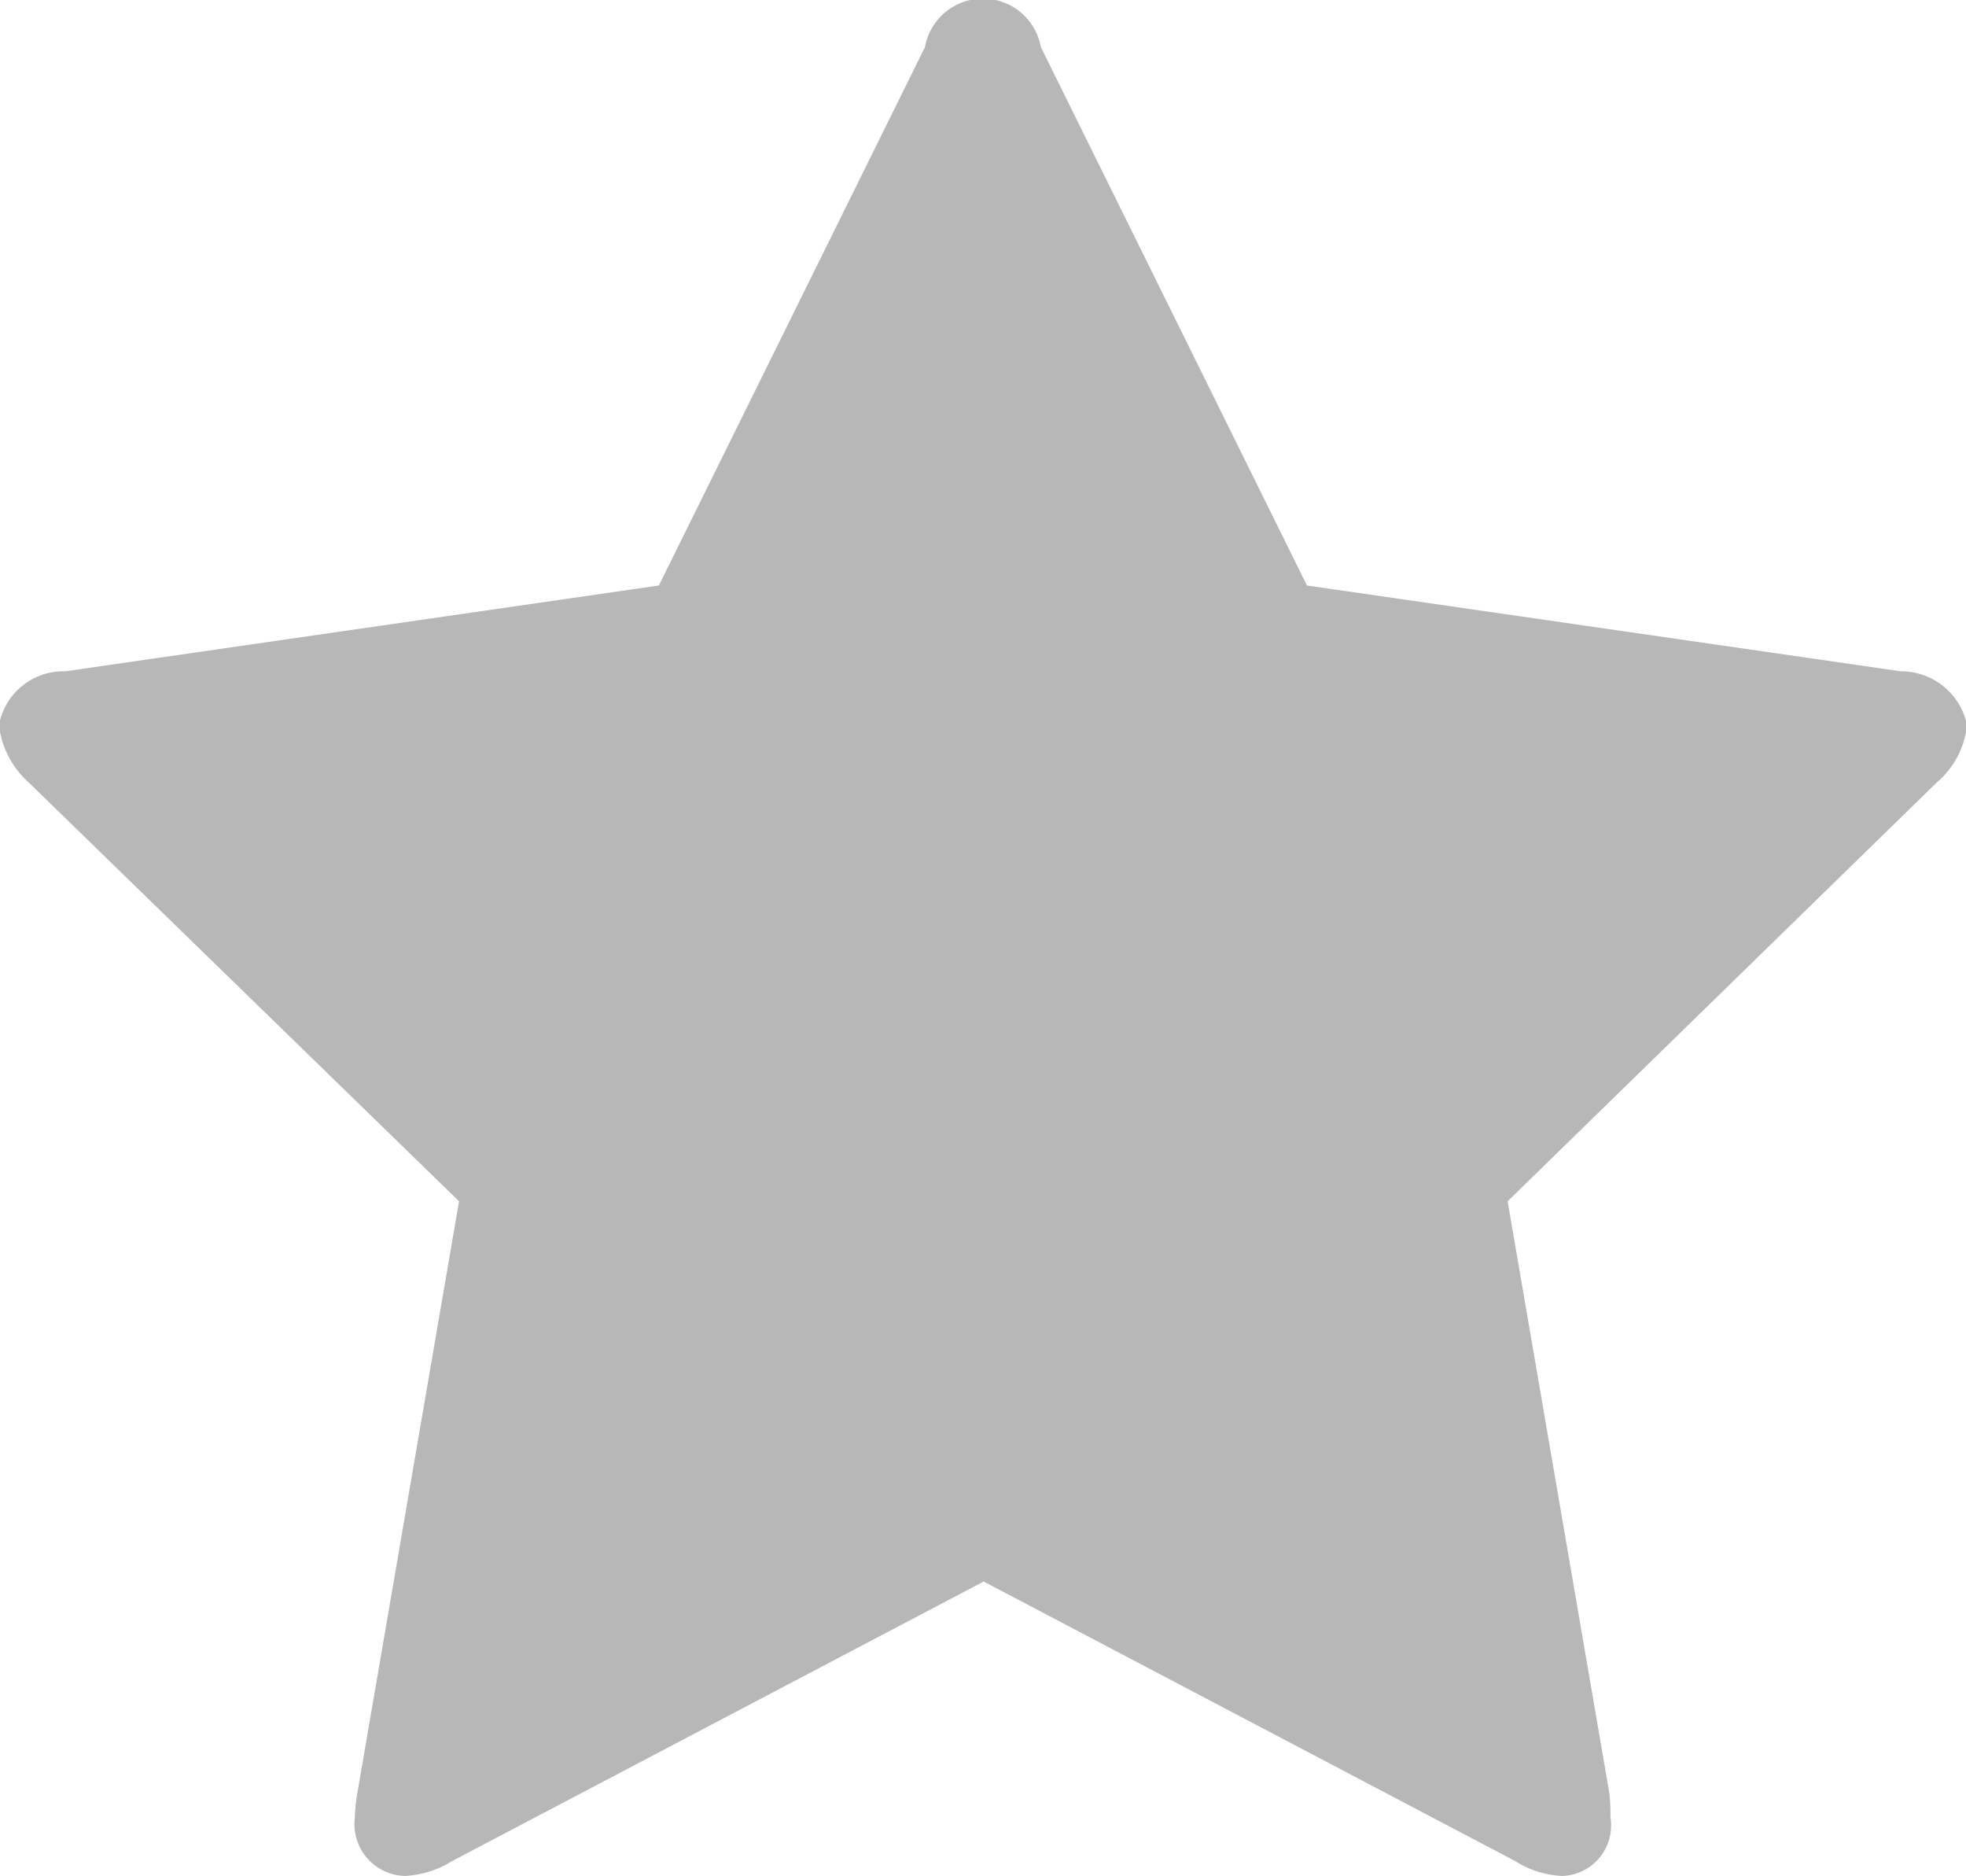 <svg xmlns="http://www.w3.org/2000/svg" width="11.688" height="11.15" viewBox="0 0 11.688 11.15">
  <defs>
    <style>
      .cls-1 {
        fill: #b7b7b7;
        fill-rule: evenodd;
      }
    </style>
  </defs>
  <path id="Star_4" class="cls-1" d="M627.6,2033.19a0.4,0.4,0,0,0-.394-0.32l-3.53-.51-1.582-3.2a0.35,0.35,0,0,0-.689,0l-1.582,3.2-3.529.51a0.389,0.389,0,0,0-.394.32,0.538,0.538,0,0,0,.176.34l2.559,2.49-0.605,3.52a0.949,0.949,0,0,0-.014.14,0.308,0.308,0,0,0,.3.35,0.592,0.592,0,0,0,.281-0.09l3.157-1.66,3.157,1.66a0.569,0.569,0,0,0,.281.09,0.3,0.3,0,0,0,.288-0.35,1.093,1.093,0,0,0-.006-0.14l-0.605-3.52,2.552-2.49A0.516,0.516,0,0,0,627.6,2033.19Z" transform="translate(-615.906 -2028.88)"/>
</svg>
